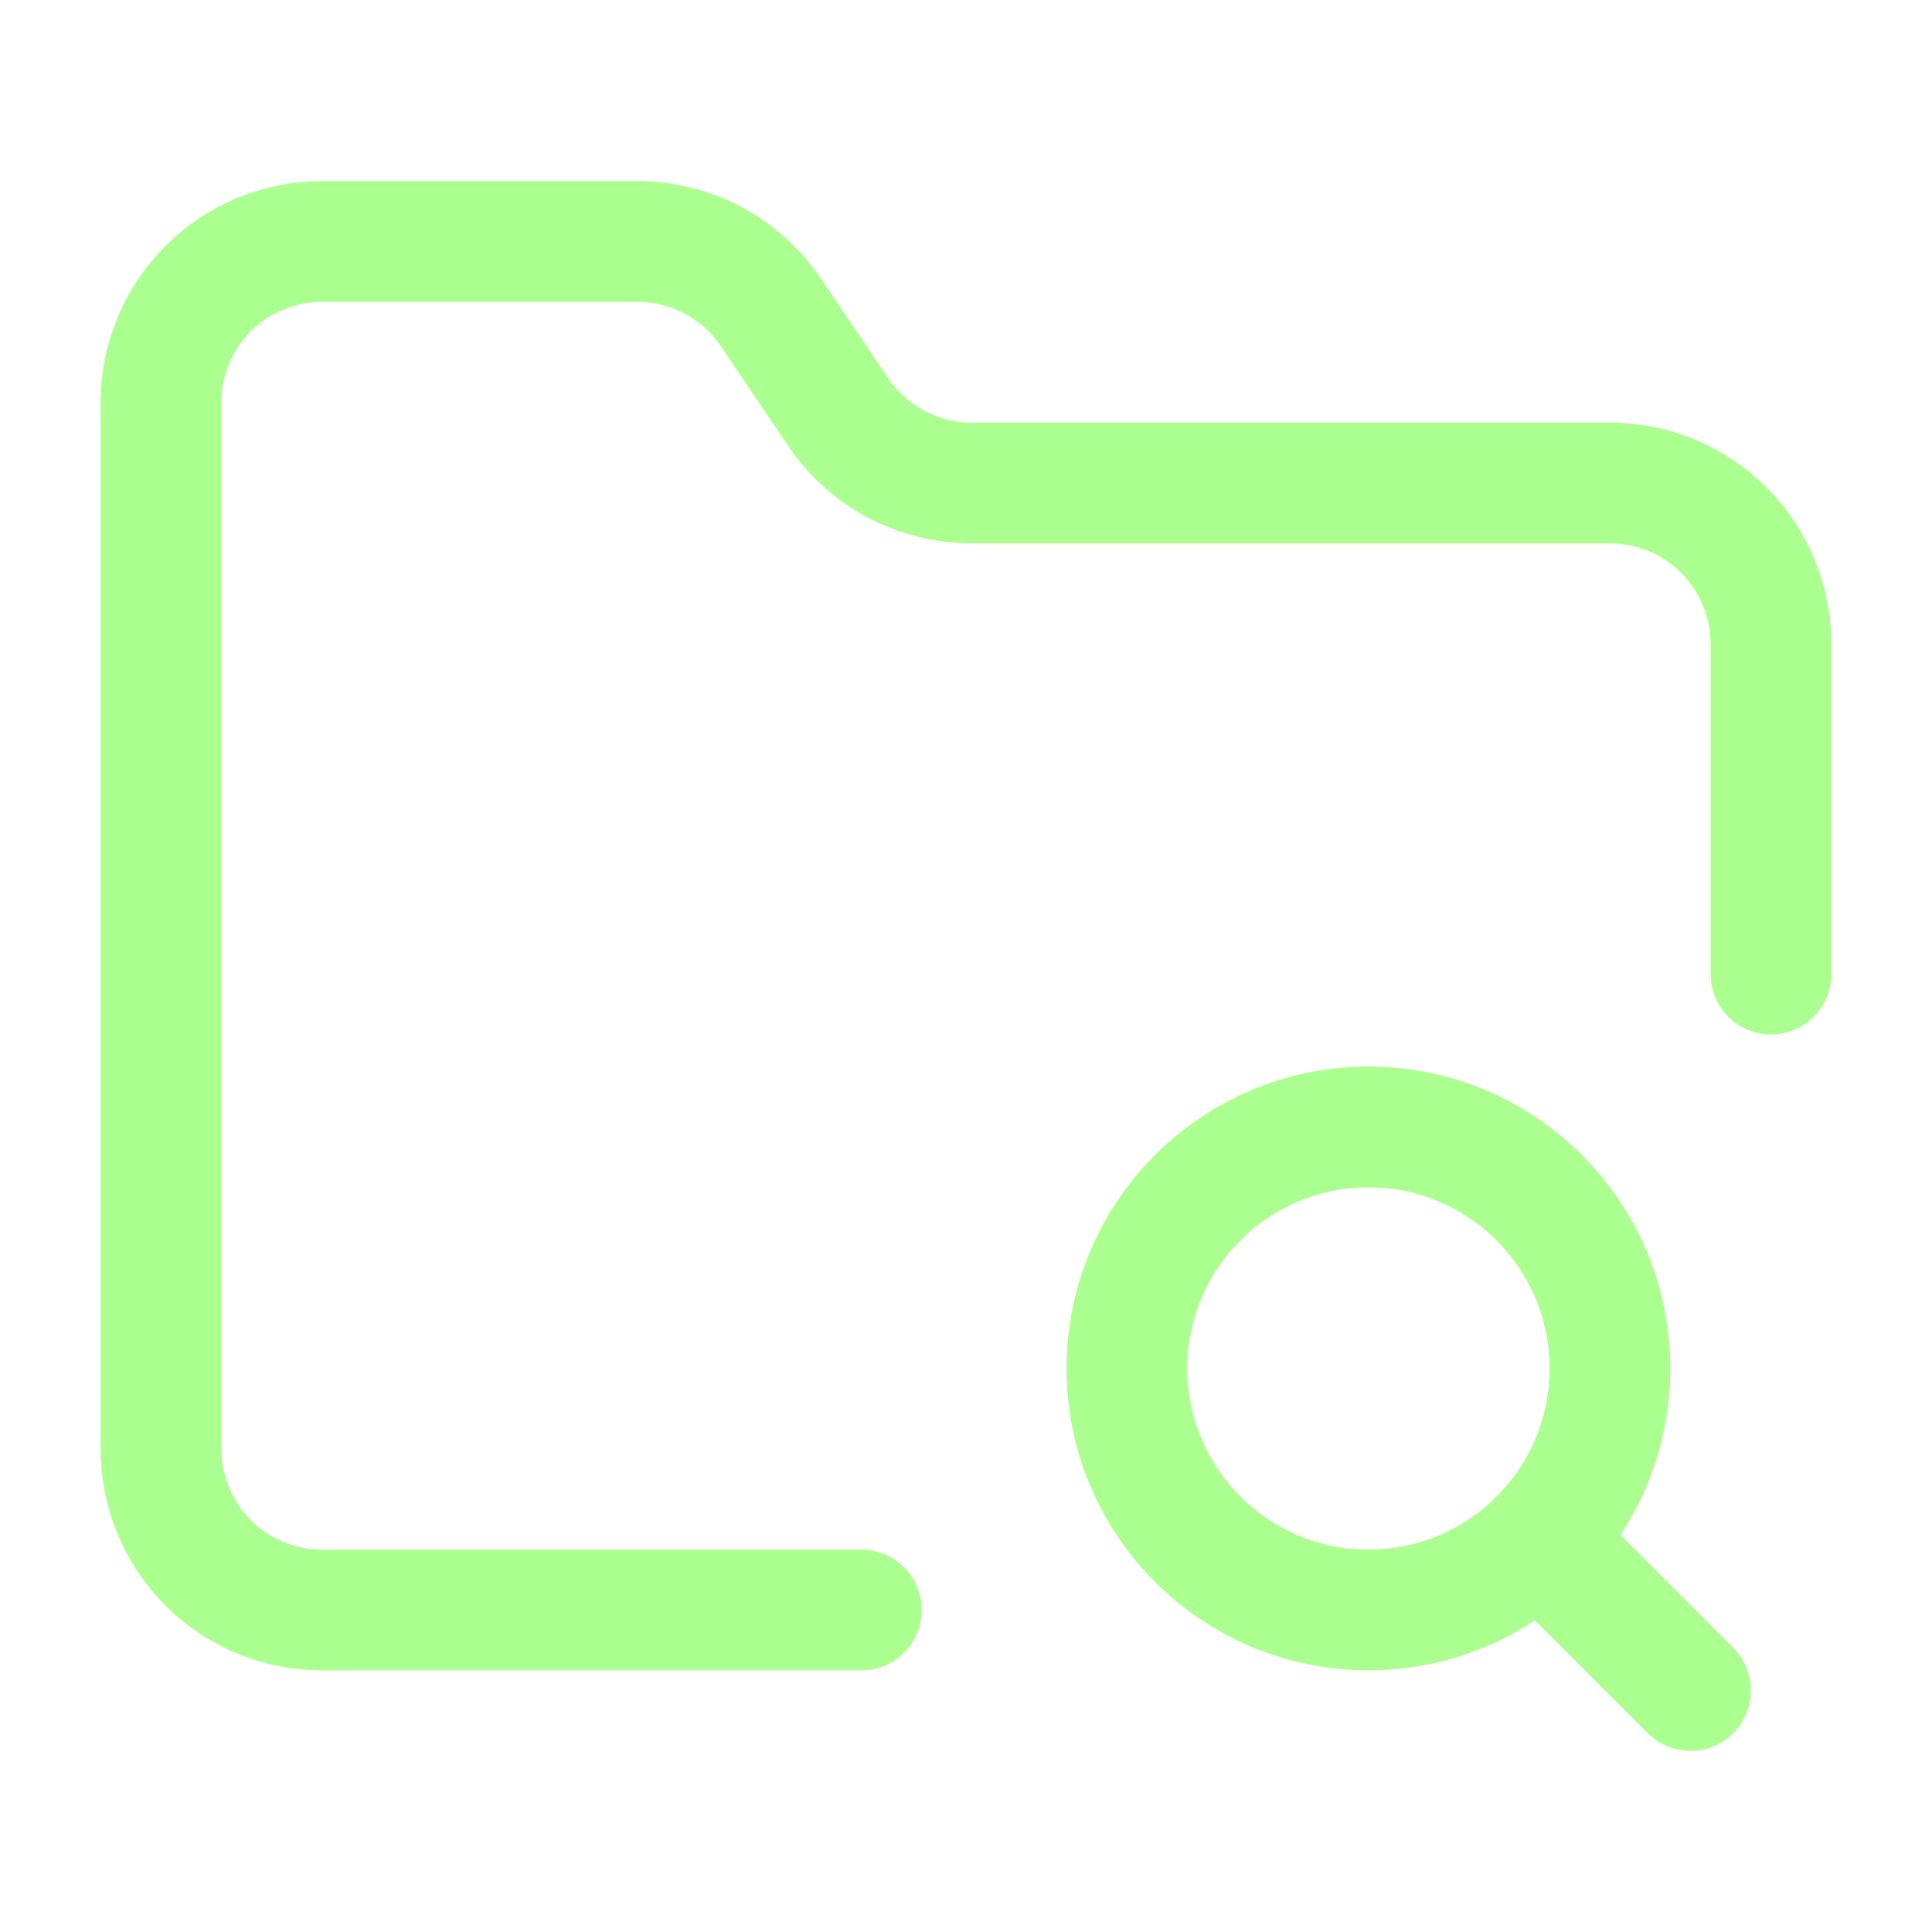 <svg width="32" height="32" viewBox="0 0 32 32" fill="none" xmlns="http://www.w3.org/2000/svg">
<path d="M22.666 26.666C24.875 26.666 26.666 24.876 26.666 22.666C26.666 20.457 24.875 18.666 22.666 18.666C20.457 18.666 18.666 20.457 18.666 22.666C18.666 24.876 20.457 26.666 22.666 26.666Z" stroke="#ABFF8E" stroke-width="2" stroke-linecap="round" stroke-linejoin="round"/>
<path d="M14.266 26.667H5.333C4.625 26.667 3.947 26.386 3.447 25.886C2.947 25.386 2.666 24.707 2.666 24V6.667C2.666 5.96 2.947 5.281 3.447 4.781C3.947 4.281 4.625 4 5.333 4H10.533C10.979 3.996 11.419 4.103 11.812 4.313C12.206 4.523 12.541 4.828 12.786 5.2L13.866 6.8C14.109 7.169 14.439 7.471 14.828 7.681C15.217 7.89 15.651 8 16.093 8H26.666C27.373 8 28.052 8.281 28.552 8.781C29.052 9.281 29.333 9.96 29.333 10.667V16.134" stroke="#ABFF8E" stroke-width="2" stroke-linecap="round" stroke-linejoin="round"/>
<path d="M28 28L26 26" stroke="#ABFF8E" stroke-width="2" stroke-linecap="round" stroke-linejoin="round"/>
</svg>
